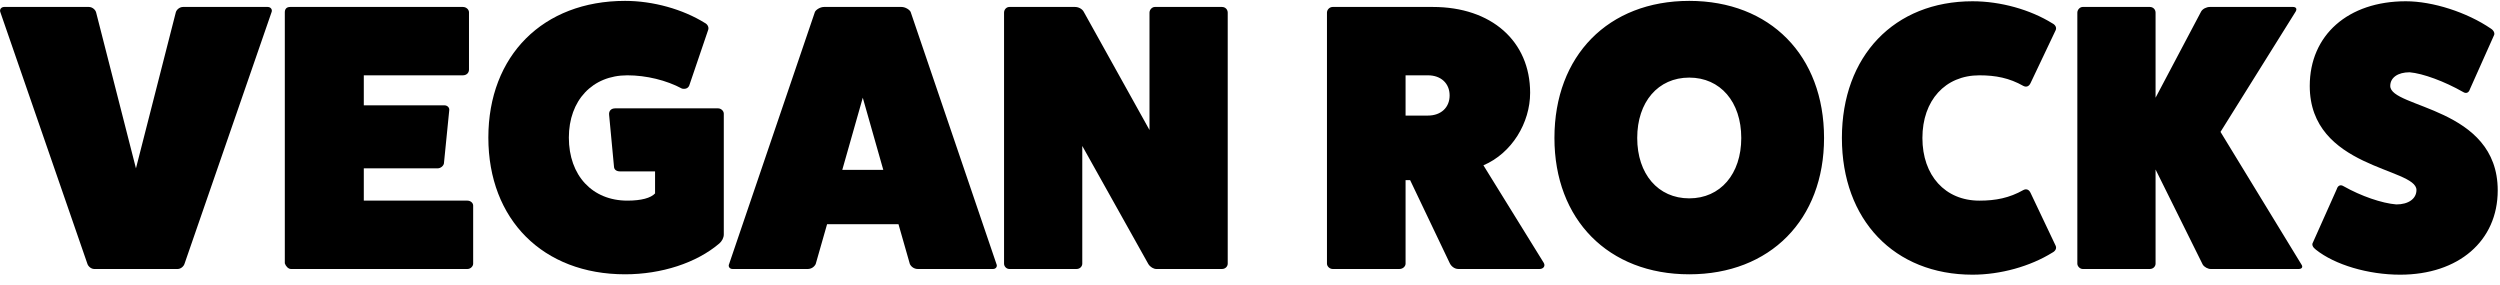 <?xml version="1.0" encoding="UTF-8"?>
<svg version="1.1" viewBox="0 0 158 18" xmlns="http://www.w3.org/2000/svg">
<g fill-rule="evenodd">
<path id="logo-vegan-type" d="m11.568 0.44h5.352c0.192 0 0.312 0.168 0.24 0.336l-5.496 15.888c-0.048 0.168-0.24 0.336-0.432 0.336h-5.28c-0.192 0-0.384-0.168-0.432-0.336l-5.496-15.888c-0.072-0.168 0.048-0.336 0.24-0.336h5.352c0.216 0 0.408 0.168 0.456 0.336l2.52 9.864 2.52-9.864c0.048-0.168 0.24-0.336 0.456-0.336zm11.424 12.24h6.552c0.192 0 0.36 0.144 0.36 0.312v3.672c0 0.168-0.168 0.336-0.36 0.336h-11.16c-0.168 0-0.336-0.192-0.384-0.36v-15.864c0-0.216 0.12-0.336 0.336-0.336h10.92c0.216 0 0.384 0.168 0.384 0.336v3.624c0 0.216-0.168 0.36-0.384 0.36h-6.264v1.896h5.088c0.216 0 0.336 0.168 0.312 0.312l-0.336 3.36c-0.024 0.144-0.192 0.312-0.408 0.312h-4.656v2.04zm15.888-5.832h6.504c0.192 0 0.36 0.168 0.36 0.336v7.632c0 0.216-0.12 0.432-0.288 0.576-1.44 1.224-3.648 1.944-5.952 1.944-5.184 0-8.64-3.456-8.64-8.64s3.456-8.64 8.64-8.64c1.776 0 3.648 0.528 5.04 1.392 0.192 0.096 0.264 0.288 0.216 0.432l-1.2 3.528c-0.072 0.168-0.24 0.24-0.456 0.192-0.984-0.528-2.256-0.84-3.456-0.84-2.208 0-3.696 1.584-3.696 3.936 0 2.4 1.488 3.984 3.696 3.984 0.888 0 1.488-0.168 1.752-0.456v-1.392h-2.208c-0.216 0-0.36-0.096-0.384-0.264l-0.312-3.312c-0.024-0.24 0.12-0.408 0.384-0.408zm18.672-6.096l5.424 15.936c0.072 0.144-0.024 0.312-0.216 0.312h-4.752c-0.216 0-0.408-0.12-0.504-0.312l-0.72-2.52h-4.512l-0.72 2.52c-0.096 0.192-0.288 0.312-0.504 0.312h-4.752c-0.192 0-0.288-0.168-0.216-0.312l5.424-15.936c0.072-0.144 0.336-0.312 0.576-0.312h4.896c0.24 0 0.504 0.168 0.576 0.312zm-1.728 9.984l-1.296-4.56-1.296 4.56h2.592zm17.16-10.296h4.248c0.216 0 0.36 0.168 0.36 0.36v15.864c0 0.168-0.144 0.336-0.36 0.336h-4.152c-0.168 0-0.384-0.12-0.504-0.312l-4.176-7.464v7.44c0 0.168-0.144 0.336-0.36 0.336h-4.248c-0.192 0-0.336-0.168-0.336-0.336v-15.864c0-0.192 0.144-0.36 0.336-0.36h4.152c0.216 0 0.456 0.12 0.552 0.312l4.152 7.464v-7.416c0-0.192 0.168-0.36 0.336-0.36z"/>
<path id="logo-rocks-type" d="m93.752 10.448l3.816 6.168c0.12 0.216-0.048 0.384-0.264 0.384h-5.136c-0.24 0-0.456-0.168-0.552-0.384l-2.496-5.232h-0.288v5.28c0 0.168-0.168 0.336-0.384 0.336h-4.224c-0.192 0-0.36-0.168-0.36-0.336v-15.864c0-0.192 0.168-0.36 0.36-0.36h6.336c3.696 0 6.144 2.16 6.144 5.424 0 1.896-1.152 3.816-2.952 4.584zm-4.92-3.144h1.416c0.816 0 1.368-0.504 1.368-1.272s-0.552-1.272-1.368-1.272h-1.416v2.544zm17.928 10.032c-5.112 0-8.52-3.456-8.52-8.616 0-5.208 3.408-8.664 8.52-8.664s8.52 3.456 8.52 8.664c0 5.16-3.408 8.616-8.52 8.616zm0-12.432c-1.968 0-3.288 1.536-3.288 3.816s1.32 3.816 3.288 3.816 3.288-1.536 3.288-3.816-1.32-3.816-3.288-3.816zm21.576 7.296l1.584 3.336c0.072 0.168-0.024 0.336-0.216 0.432-1.392 0.864-3.264 1.392-5.04 1.392-4.944 0-8.256-3.456-8.256-8.64s3.312-8.64 8.256-8.64c1.776 0 3.648 0.528 5.04 1.392 0.192 0.096 0.288 0.264 0.216 0.432l-1.584 3.336c-0.096 0.216-0.264 0.288-0.456 0.192-0.888-0.504-1.752-0.672-2.784-0.672-2.16 0-3.6 1.584-3.6 3.96s1.44 3.96 3.6 3.96c1.032 0 1.896-0.168 2.784-0.672 0.192-0.096 0.36-0.024 0.456 0.192zm12-3.864l5.112 8.376c0.12 0.168 0.024 0.288-0.168 0.288h-5.568c-0.168 0-0.408-0.12-0.504-0.288l-2.976-6v5.952c0 0.168-0.144 0.336-0.36 0.336h-4.248c-0.168 0-0.336-0.168-0.336-0.336v-15.864c0-0.192 0.168-0.36 0.336-0.36h4.248c0.216 0 0.36 0.168 0.36 0.36v5.376l2.88-5.448c0.096-0.168 0.336-0.288 0.552-0.288h5.256c0.192 0 0.264 0.12 0.168 0.288l-4.752 7.608zm5.832 7.008l1.512-3.384c0.072-0.24 0.24-0.312 0.432-0.192 1.104 0.624 2.424 1.08 3.336 1.152 0.768 0 1.272-0.36 1.272-0.912 0-1.416-6.744-1.344-6.744-6.576 0-3.216 2.424-5.352 6.072-5.352 1.704 0 3.864 0.696 5.376 1.728 0.192 0.12 0.264 0.312 0.192 0.432l-1.512 3.384c-0.072 0.24-0.24 0.312-0.432 0.192-1.176-0.672-2.544-1.176-3.384-1.248-0.744 0-1.224 0.336-1.224 0.864 0 1.416 6.792 1.32 6.792 6.6 0 3.192-2.472 5.328-6.168 5.328-2.016 0-4.128-0.624-5.328-1.584-0.192-0.144-0.264-0.312-0.192-0.432z"/>
</g>
</svg>
